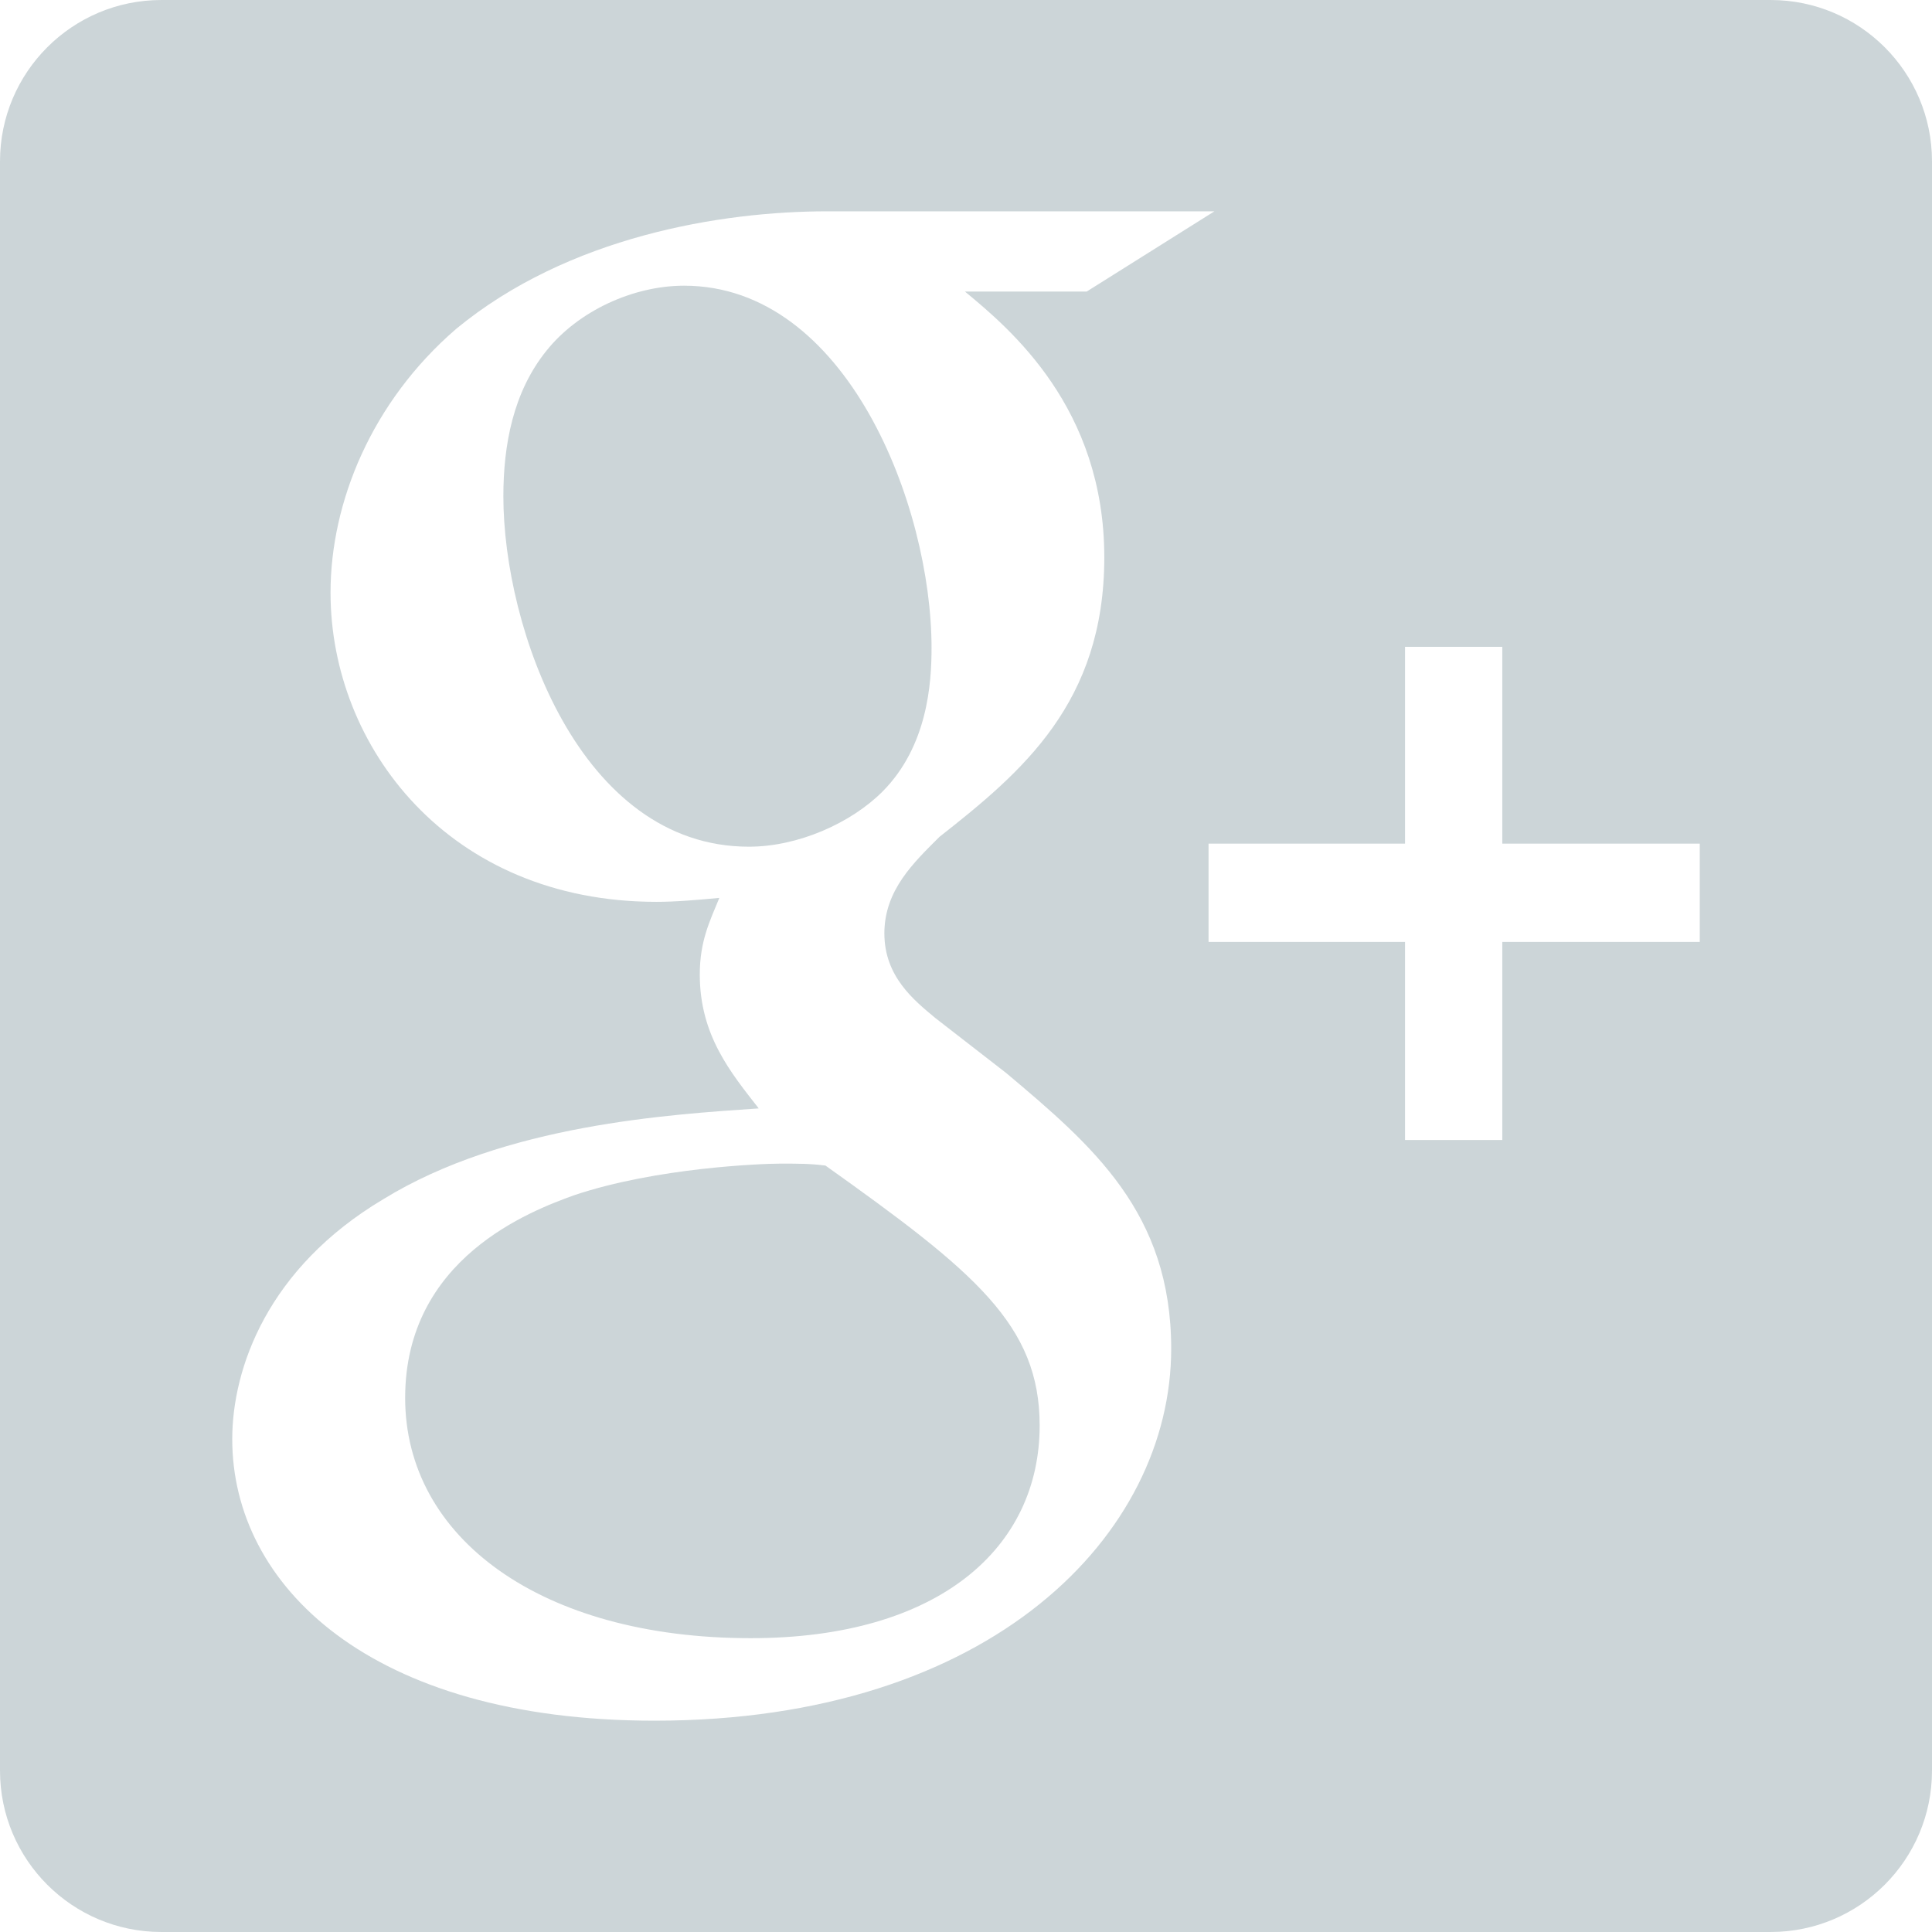 <?xml version="1.0" encoding="UTF-8" standalone="no"?>
<svg width="24px" height="24px" viewBox="0 0 24 24" version="1.1" xmlns="http://www.w3.org/2000/svg" xmlns:xlink="http://www.w3.org/1999/xlink" xmlns:sketch="http://www.bohemiancoding.com/sketch/ns">
    <!-- Generator: Sketch 3.3 (11970) - http://www.bohemiancoding.com/sketch -->
    <title>g plus</title>
    <desc>Created with Sketch.</desc>
    <defs></defs>
    <g id="5.TrainingCraft" stroke="none" stroke-width="1" fill="none" fill-rule="evenodd" sketch:type="MSPage">
        <g id="Regular-training-item" sketch:type="MSArtboardGroup" transform="translate(-943, -1350)" fill-opacity="0.2" fill="#01303E">
            <g id="share" sketch:type="MSLayerGroup" transform="translate(875, 1350)">
                <path d="M68,2.005 C68,0.898 68.897,0 70.005,0 L89.995,0 C91.102,0 92,0.897 92,2.005 L92,21.995 C92,23.102 91.103,24 89.995,24 L70.005,24 C68.898,24 68,23.103 68,21.995 L68,2.005 Z M80.5,13.33 L79.62,12.647 C79.353,12.425 78.986,12.131 78.986,11.595 C78.986,11.056 79.353,10.713 79.67,10.396 C80.695,9.59 81.718,8.732 81.718,6.924 C81.718,5.064 80.548,4.086 79.987,3.622 L81.499,3.622 L83.086,2.625 L78.278,2.625 C76.959,2.625 75.058,2.937 73.666,4.086 C72.617,4.991 72.106,6.239 72.106,7.363 C72.106,9.27 73.57,11.203 76.155,11.203 C76.4,11.203 76.667,11.179 76.936,11.154 C76.815,11.448 76.693,11.692 76.693,12.107 C76.693,12.865 77.082,13.329 77.425,13.769 C76.327,13.845 74.276,13.966 72.763,14.896 C71.324,15.752 70.885,16.998 70.885,17.878 C70.885,19.689 72.592,21.375 76.131,21.375 C80.327,21.375 82.549,19.053 82.549,16.754 C82.549,15.065 81.574,14.234 80.5,13.33 L80.5,13.33 Z M77.303,10.518 C75.204,10.518 74.253,7.804 74.253,6.166 C74.253,5.528 74.374,4.87 74.789,4.356 C75.18,3.866 75.862,3.549 76.498,3.549 C78.522,3.549 79.572,6.287 79.572,8.048 C79.572,8.489 79.523,9.27 78.962,9.834 C78.57,10.226 77.913,10.518 77.303,10.518 L77.303,10.518 Z M77.327,20.35 C74.717,20.35 73.033,19.102 73.033,17.365 C73.033,15.629 74.594,15.042 75.131,14.848 C76.155,14.503 77.474,14.455 77.693,14.455 C77.937,14.455 78.06,14.455 78.254,14.479 C80.11,15.8 80.915,16.458 80.915,17.709 C80.915,19.223 79.67,20.35 77.327,20.35 L77.327,20.35 Z M86.662,14.161 L86.662,11.701 L89.115,11.701 L89.115,10.48 L86.662,10.48 L86.662,8.035 L85.454,8.035 L85.454,10.48 L83.013,10.48 L83.013,11.701 L85.454,11.701 L85.454,14.161 L86.662,14.161 Z" id="g-plus" sketch:type="MSShapeGroup"></path>
            </g>
        </g>
    </g>
</svg>